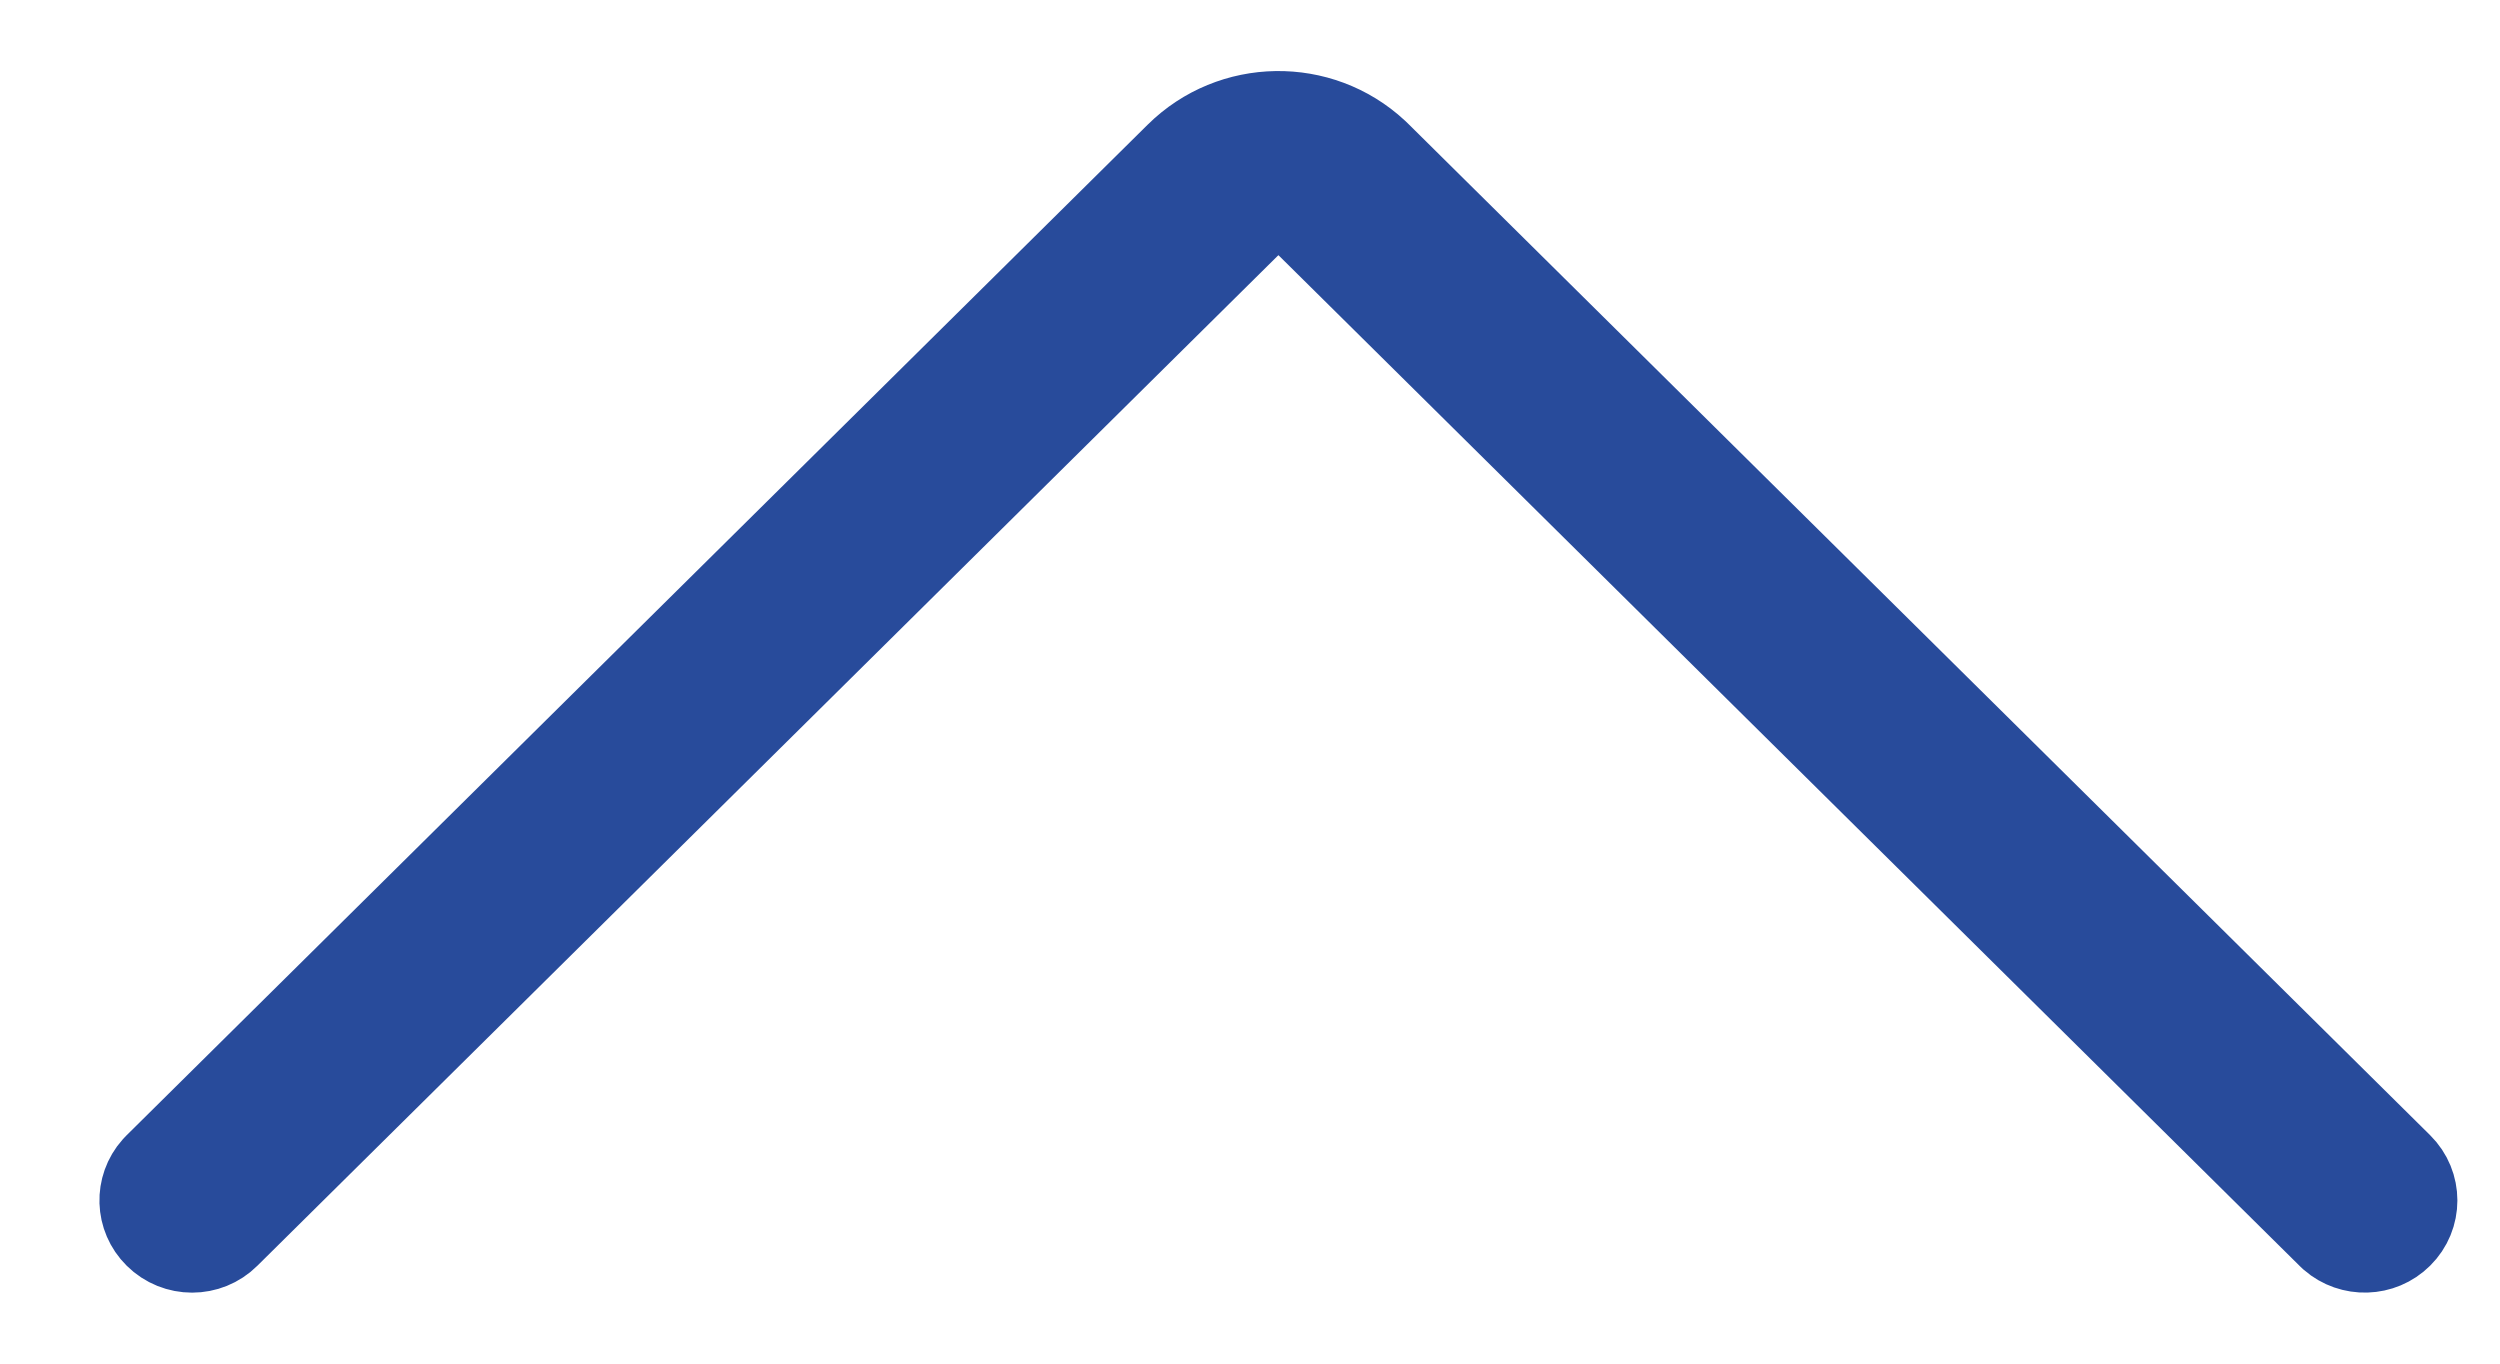 <svg width="22" height="12" viewBox="0 0 22 12" fill="none" xmlns="http://www.w3.org/2000/svg">
<path fill-rule="evenodd" clip-rule="evenodd" d="M10.363 1.364C10.843 0.889 11.615 0.879 12.107 1.335L12.137 1.364L21.121 10.256C21.293 10.426 21.293 10.702 21.121 10.872C20.956 11.036 20.693 11.042 20.52 10.892L20.499 10.872L11.515 1.98C11.375 1.842 11.152 1.835 11.005 1.962L10.985 1.98L2.001 10.872C1.83 11.043 1.551 11.043 1.379 10.872C1.214 10.709 1.207 10.448 1.359 10.277L1.379 10.256L10.363 1.364Z" fill="#284B9B" stroke="#284B9B" stroke-width="0.75"/>
</svg>
